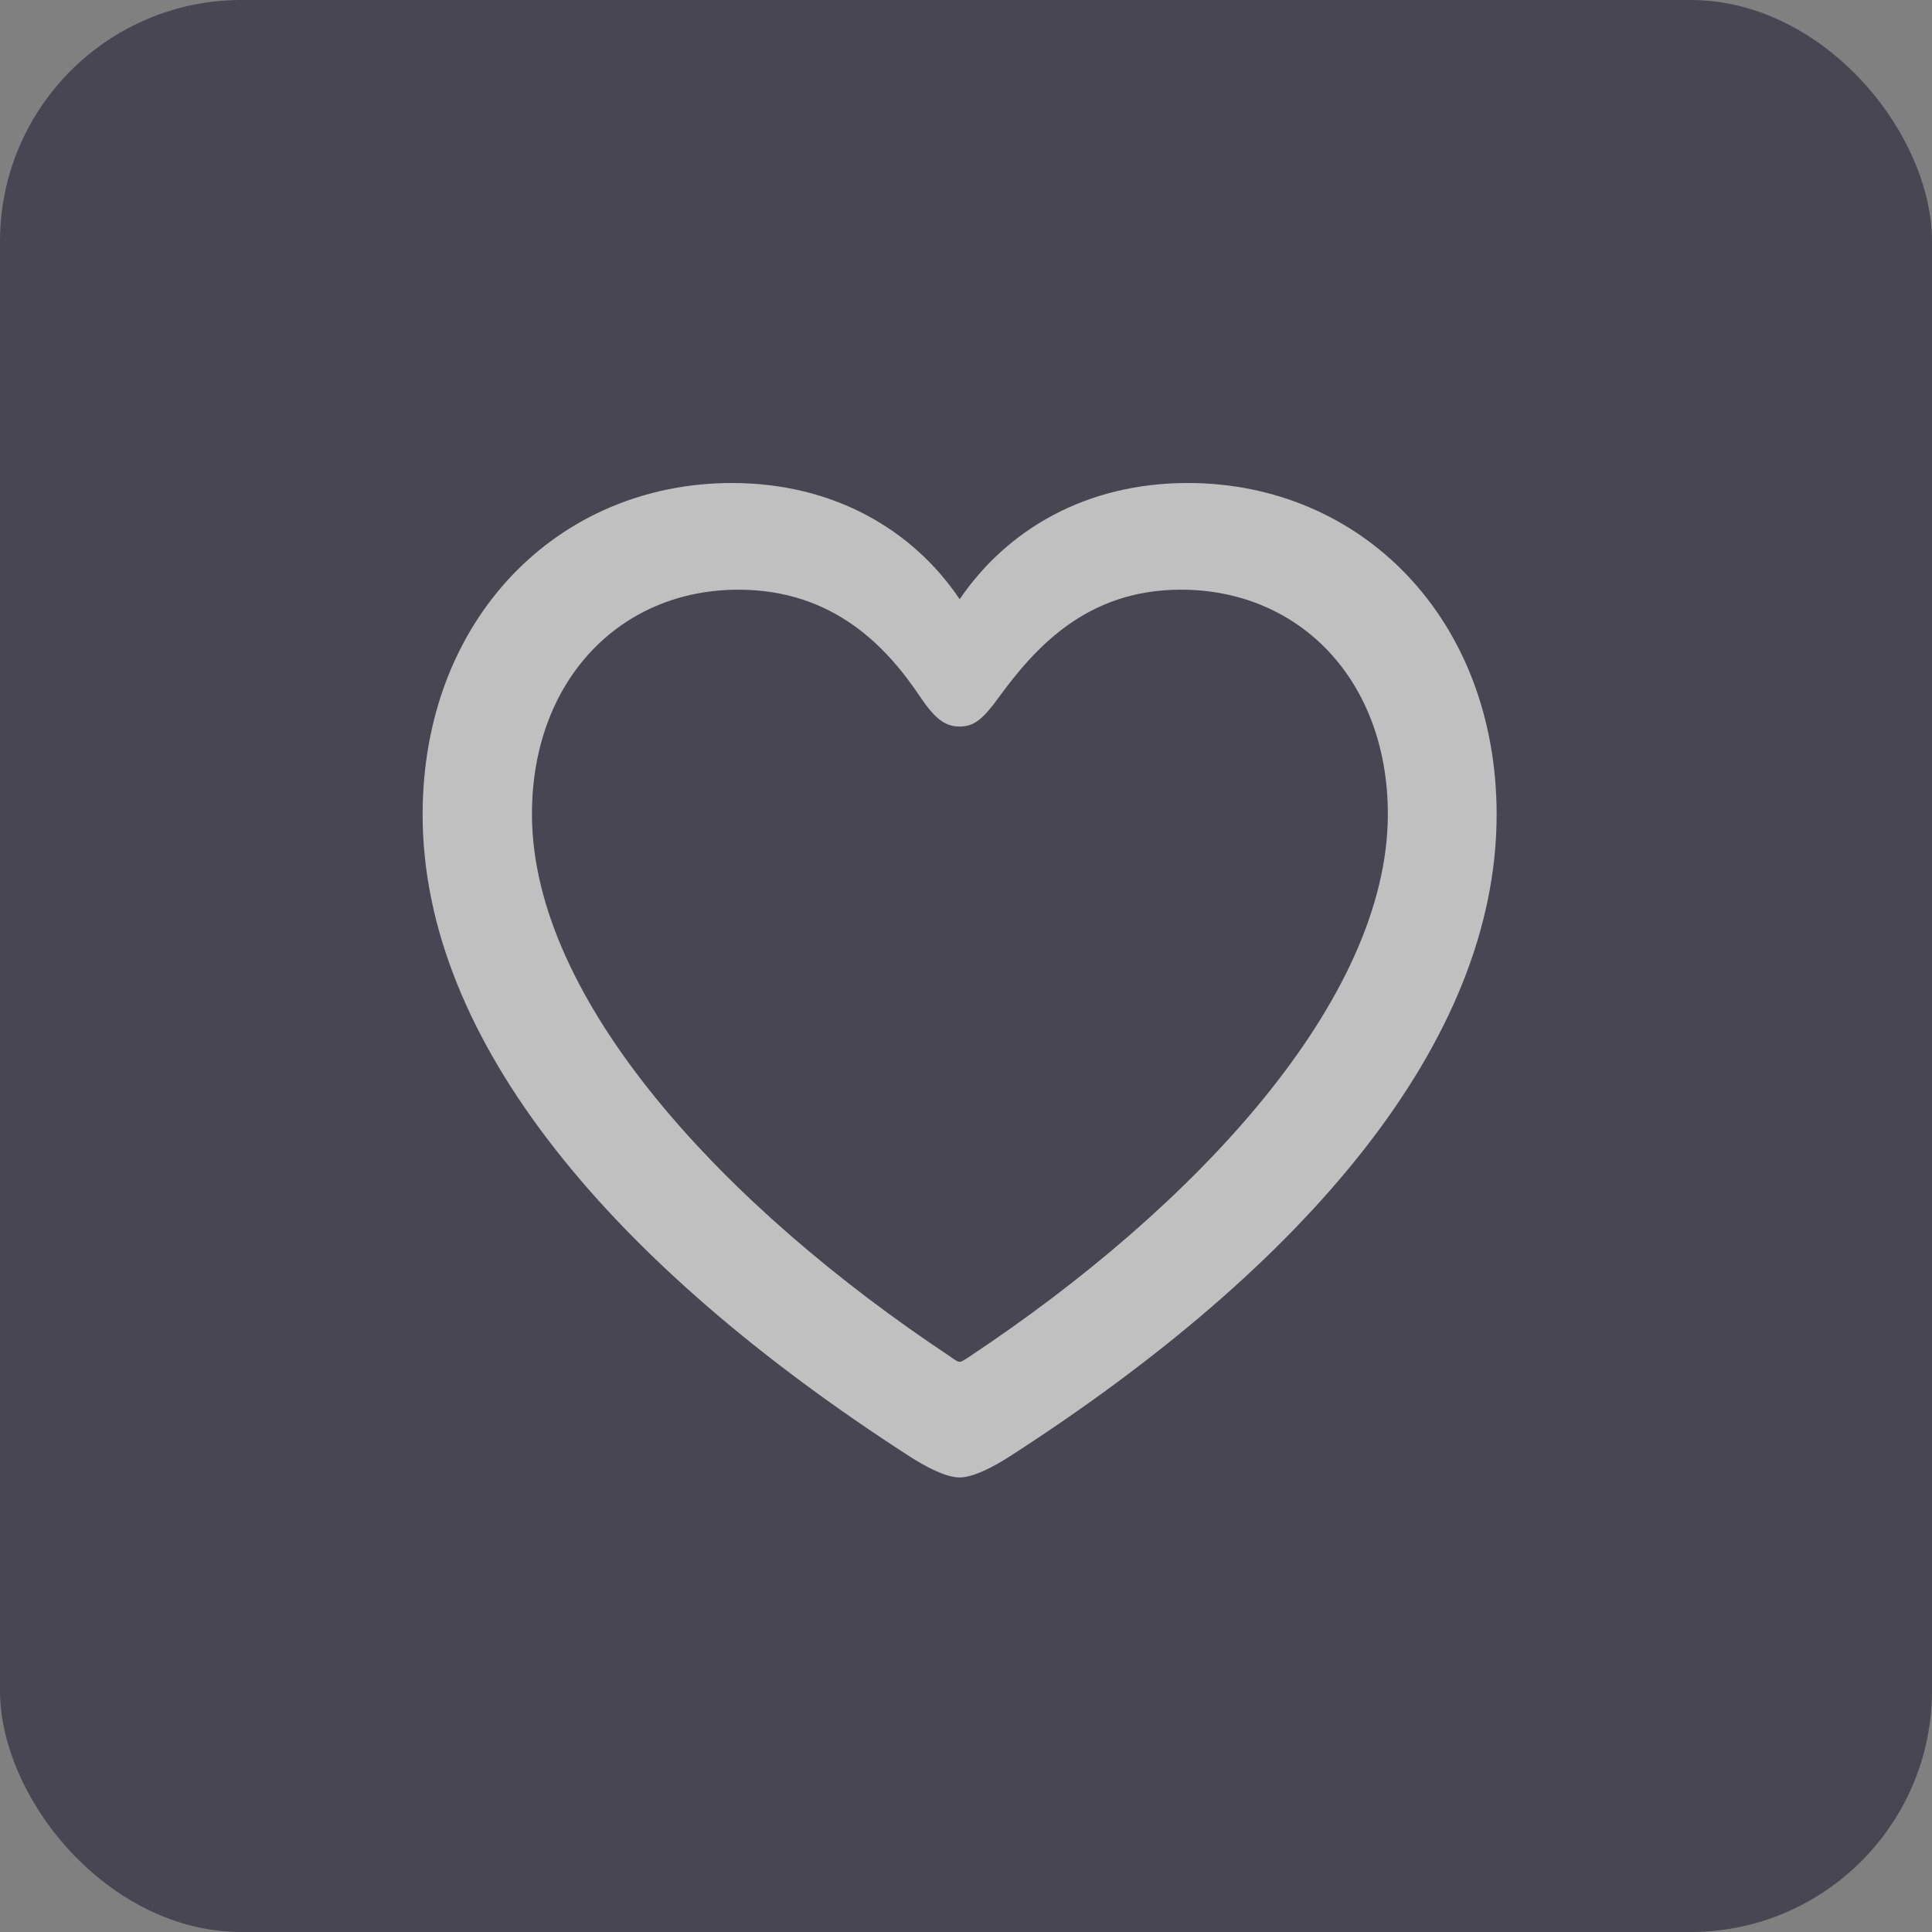 <svg width="32" height="32" viewBox="0 0 32 32" fill="none" xmlns="http://www.w3.org/2000/svg">
<rect x="0" y="0" width="32" height="32" fill="#808080" stroke="none"/>
<g opacity="0.5">
<rect width="32" height="32" rx="4" fill="#0E0B23"/>
<path d="M7 13.493C7 17.246 10.155 20.955 15.06 24.119C15.332 24.295 15.666 24.471 15.895 24.471C16.123 24.471 16.457 24.295 16.73 24.119C21.643 20.955 24.789 17.246 24.789 13.493C24.789 10.25 22.548 8 19.674 8C17.995 8 16.686 8.765 15.895 9.925C15.121 8.773 13.803 8 12.124 8C9.241 8 7 10.25 7 13.493ZM8.811 13.484C8.811 11.27 10.27 9.767 12.229 9.767C13.812 9.767 14.699 10.725 15.253 11.56C15.499 11.92 15.666 12.034 15.895 12.034C16.132 12.034 16.281 11.911 16.536 11.56C17.134 10.742 17.986 9.767 19.56 9.767C21.528 9.767 22.987 11.27 22.987 13.484C22.987 16.578 19.77 20.006 16.061 22.467C15.982 22.52 15.93 22.555 15.895 22.555C15.859 22.555 15.807 22.52 15.736 22.467C12.027 20.006 8.811 16.578 8.811 13.484Z" fill="white"/>
</g>
</svg>
